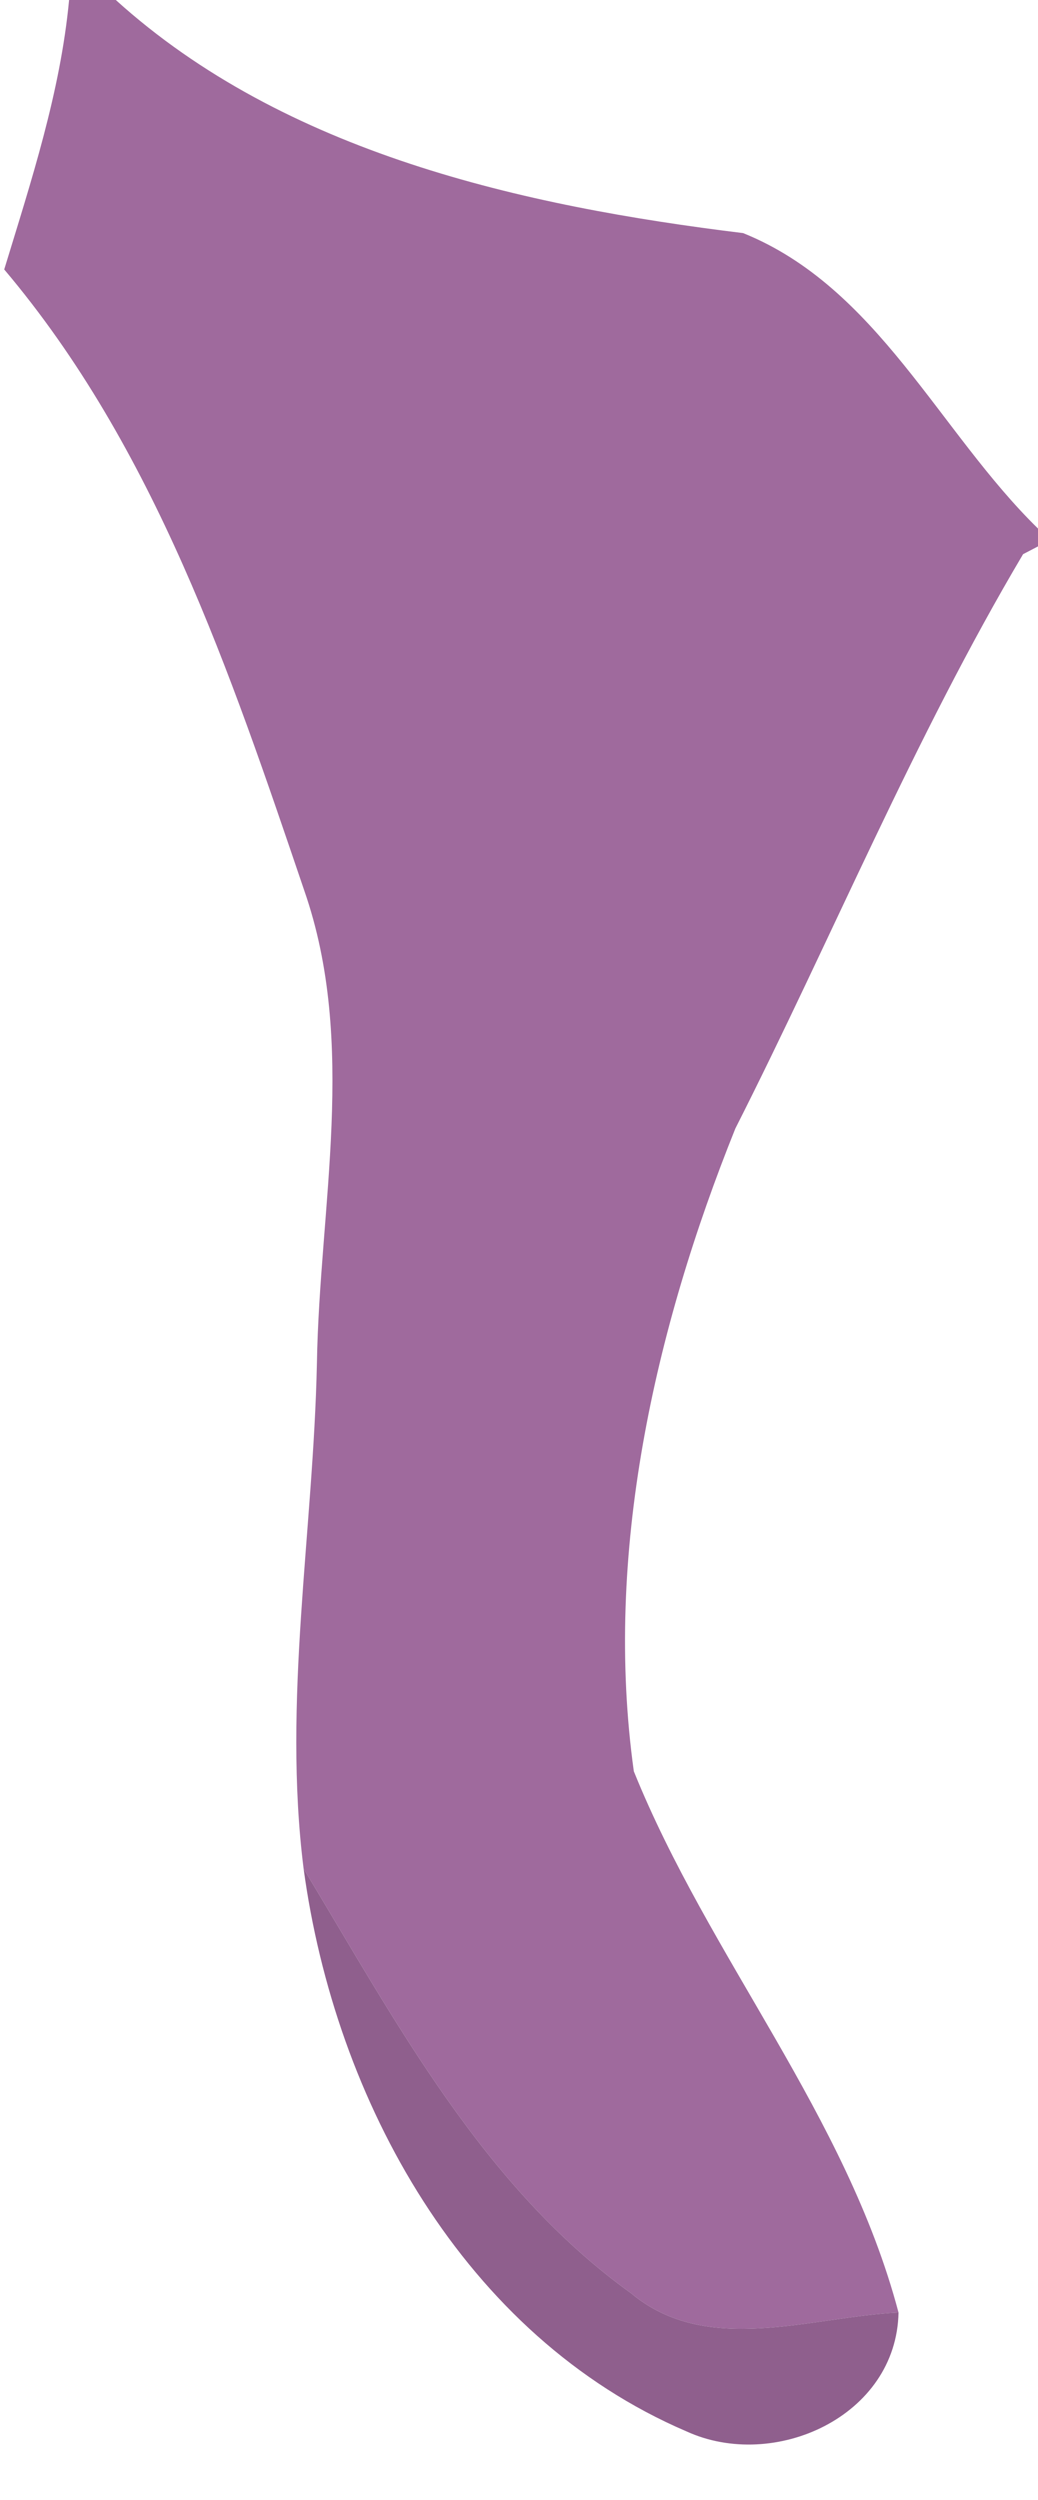 <?xml version="1.0" encoding="UTF-8" ?>
<!DOCTYPE svg PUBLIC "-//W3C//DTD SVG 1.1//EN" "http://www.w3.org/Graphics/SVG/1.1/DTD/svg11.dtd">
<svg width="32px" height="77px" viewBox="0 0 32 77" version="1.1" xmlns="http://www.w3.org/2000/svg">
<g id="#9f6a9dff">
<path fill="#9f6a9d" opacity="1.00" d=" M 2.13 0.00 L 3.57 0.00 C 8.78 4.71 16.11 6.35 22.91 7.18 C 27.05 8.85 28.95 13.30 32.00 16.28 L 32.00 16.83 L 31.54 17.07 C 28.17 22.75 25.65 28.88 22.67 34.76 C 20.17 40.97 18.61 47.88 19.54 54.56 C 21.86 60.30 26.09 65.15 27.70 71.23 C 24.99 71.36 21.80 72.59 19.46 70.64 C 14.89 67.36 12.20 62.26 9.36 57.56 C 8.71 52.39 9.66 47.18 9.77 41.99 C 9.85 37.15 11.02 32.14 9.38 27.43 C 7.10 20.72 4.78 13.80 0.13 8.30 C 0.96 5.58 1.86 2.85 2.13 0.00 Z" />
</g>
<g id="#8f5f8dff">
<path fill="#8f5f8d" opacity="1.00" d=" M 9.36 57.56 C 12.20 62.26 14.89 67.36 19.46 70.64 C 21.80 72.59 24.99 71.36 27.70 71.23 C 27.64 74.43 23.87 76.13 21.16 74.89 C 14.30 71.95 10.33 64.70 9.36 57.56 Z" />
</g>
</svg>
